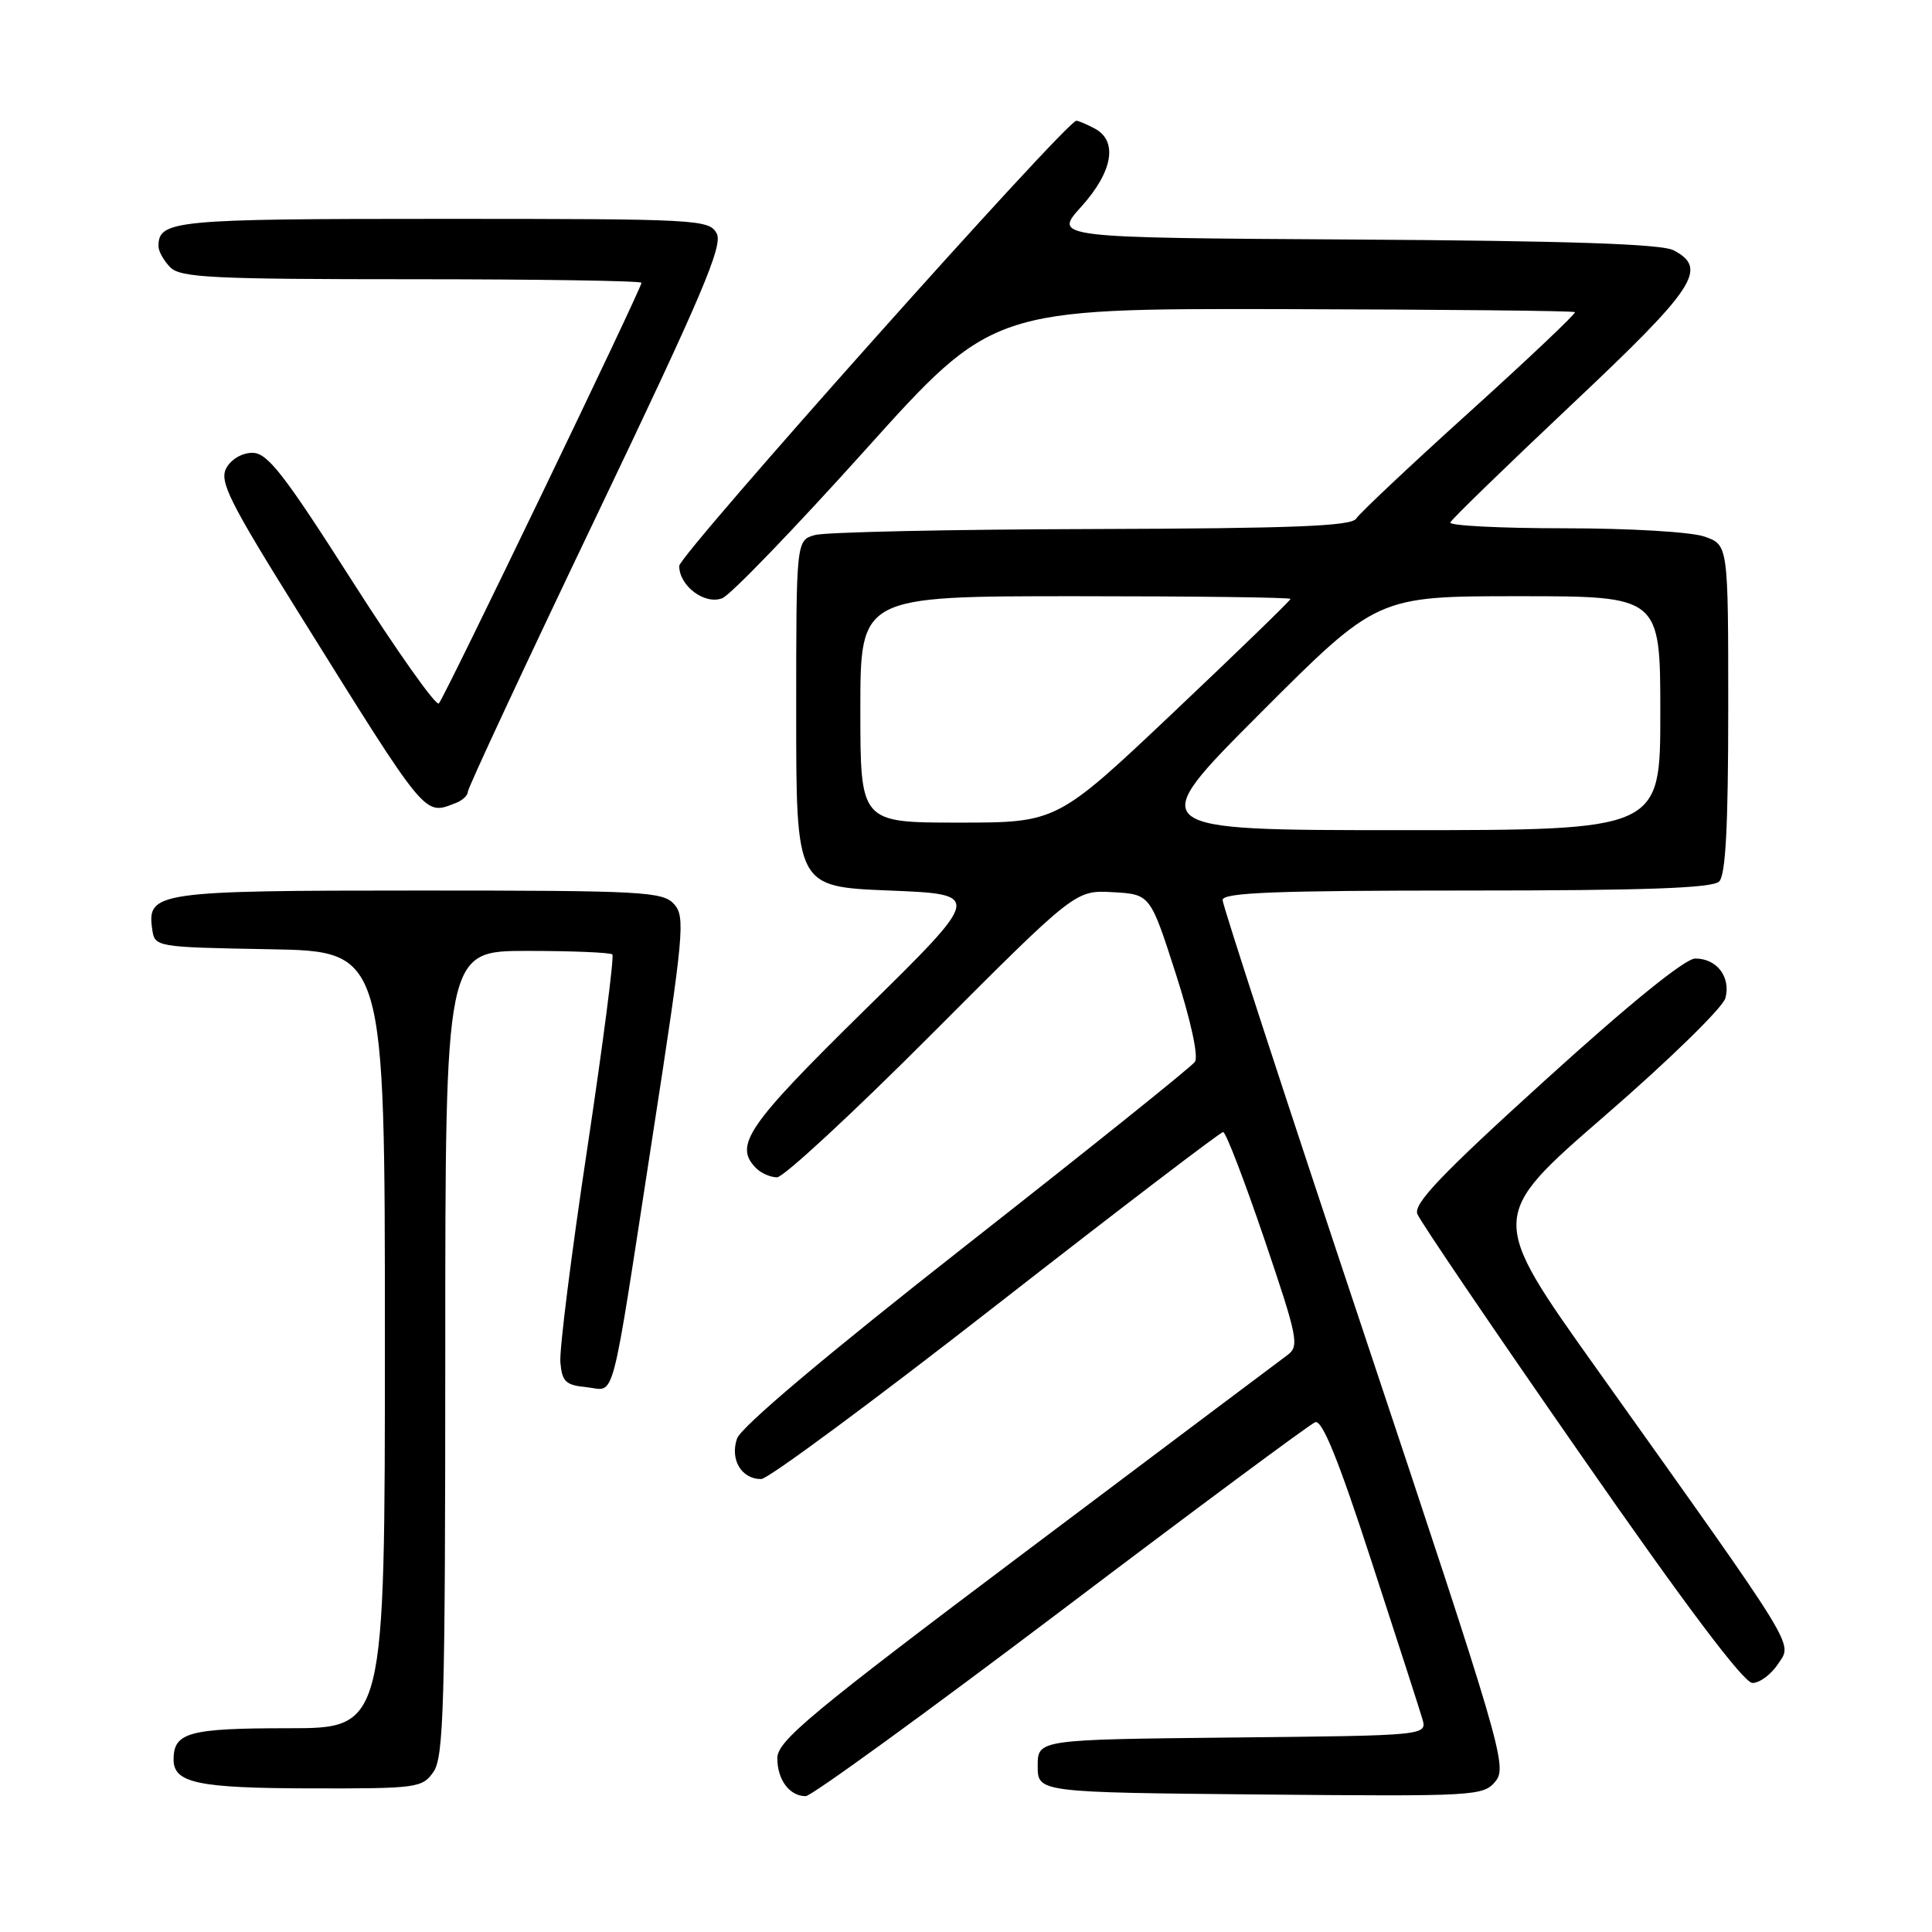 <?xml version="1.0" encoding="UTF-8" standalone="no"?>
<!DOCTYPE svg PUBLIC "-//W3C//DTD SVG 1.1//EN" "http://www.w3.org/Graphics/SVG/1.1/DTD/svg11.dtd" >
<svg xmlns="http://www.w3.org/2000/svg" xmlns:xlink="http://www.w3.org/1999/xlink" version="1.1" viewBox="0 0 256 256">
 <g >
 <path fill="currentColor"
d=" M 140.54 213.48 C 158.37 199.99 173.55 188.73 174.27 188.45 C 175.19 188.10 177.34 193.38 181.68 206.73 C 185.05 217.05 188.10 226.50 188.46 227.73 C 189.12 229.97 189.12 229.97 163.31 230.23 C 137.50 230.50 137.50 230.50 137.50 234.00 C 137.50 237.50 137.50 237.50 167.00 237.78 C 195.62 238.04 196.55 237.99 198.17 236.02 C 199.75 234.08 198.93 231.29 180.92 177.25 C 170.51 146.05 162.00 119.95 162.00 119.26 C 162.00 118.27 168.99 118.00 194.30 118.00 C 218.09 118.00 226.92 117.68 227.80 116.80 C 228.66 115.94 229.00 109.44 229.00 93.90 C 229.00 72.20 229.00 72.20 225.85 71.10 C 224.09 70.48 215.89 70.00 207.27 70.00 C 198.78 70.00 191.98 69.65 192.17 69.23 C 192.35 68.80 199.59 61.78 208.25 53.61 C 224.70 38.11 226.37 35.58 221.75 33.16 C 220.16 32.33 207.83 31.91 179.53 31.74 C 139.55 31.50 139.55 31.50 143.28 27.38 C 147.45 22.76 148.16 18.69 145.07 17.04 C 144.00 16.47 142.90 16.00 142.62 16.00 C 141.30 16.00 90.00 73.51 90.00 74.99 C 90.00 77.64 93.37 80.17 95.70 79.27 C 96.79 78.85 105.29 70.03 114.59 59.69 C 131.50 40.88 131.50 40.88 169.94 40.96 C 191.08 41.01 208.52 41.18 208.69 41.36 C 208.86 41.53 202.59 47.47 194.75 54.56 C 186.91 61.64 180.14 68.02 179.70 68.72 C 179.08 69.72 171.29 70.02 144.70 70.10 C 125.89 70.15 109.38 70.51 108.00 70.89 C 105.50 71.59 105.50 71.59 105.50 94.55 C 105.50 117.50 105.50 117.50 117.84 118.00 C 130.18 118.50 130.18 118.50 114.59 133.82 C 98.98 149.16 97.18 151.78 100.20 154.80 C 100.86 155.46 102.10 156.00 102.96 156.00 C 103.82 156.00 113.07 147.44 123.51 136.97 C 142.50 117.94 142.50 117.94 147.46 118.22 C 152.41 118.50 152.41 118.50 155.79 129.00 C 157.79 135.22 158.83 139.99 158.33 140.70 C 157.88 141.36 144.22 152.30 128.00 165.03 C 109.52 179.53 98.18 189.08 97.66 190.62 C 96.70 193.40 98.26 196.01 100.87 195.98 C 101.77 195.98 115.76 185.63 131.97 172.98 C 148.17 160.34 161.72 150.00 162.07 150.00 C 162.43 150.00 164.87 156.37 167.52 164.15 C 171.99 177.34 172.20 178.38 170.57 179.57 C 169.62 180.27 154.02 191.98 135.92 205.59 C 107.32 227.09 103.00 230.69 103.00 232.97 C 103.00 235.84 104.62 238.00 106.76 238.00 C 107.51 238.00 122.71 226.96 140.54 213.48 Z  M 57.44 234.78 C 58.80 232.83 59.00 225.88 59.00 179.28 C 59.00 126.00 59.00 126.00 69.83 126.00 C 75.79 126.00 80.88 126.21 81.14 126.47 C 81.40 126.73 79.90 138.32 77.81 152.22 C 75.71 166.13 74.11 178.85 74.25 180.50 C 74.47 183.08 74.95 183.54 77.72 183.81 C 81.63 184.19 80.79 187.37 86.47 150.55 C 90.62 123.70 90.83 121.47 89.32 119.80 C 87.82 118.14 85.22 118.00 55.54 118.00 C 20.86 118.00 19.47 118.20 20.16 123.06 C 20.50 125.50 20.50 125.50 35.75 125.78 C 51.00 126.05 51.00 126.05 51.00 177.53 C 51.00 229.00 51.00 229.00 38.20 229.00 C 25.03 229.00 23.00 229.55 23.00 233.15 C 23.00 236.26 26.22 236.94 41.19 236.97 C 55.26 237.00 55.95 236.91 57.44 234.78 Z  M 235.61 220.47 C 237.51 217.57 238.60 219.34 211.56 181.36 C 197.22 161.23 197.22 161.23 212.63 147.86 C 221.15 140.48 228.31 133.49 228.63 132.24 C 229.36 129.45 227.48 127.00 224.63 127.01 C 223.29 127.01 215.95 132.96 204.81 143.07 C 190.97 155.62 187.26 159.51 187.81 160.87 C 188.19 161.84 197.94 176.21 209.49 192.81 C 223.39 212.81 231.06 223.00 232.21 223.00 C 233.17 223.00 234.70 221.86 235.61 220.47 Z  M 60.42 106.39 C 61.29 106.06 62.00 105.38 62.00 104.89 C 62.00 104.40 69.65 87.99 79.00 68.44 C 93.00 39.16 95.82 32.54 94.97 30.94 C 93.97 29.08 92.54 29.00 58.66 29.00 C 22.98 29.00 21.00 29.19 21.00 32.63 C 21.00 33.30 21.71 34.56 22.57 35.43 C 23.93 36.79 28.24 37.00 54.57 37.00 C 71.31 37.00 85.00 37.21 85.00 37.47 C 85.00 38.24 58.90 92.43 58.15 93.21 C 57.78 93.61 52.60 86.29 46.65 76.96 C 37.61 62.79 35.44 60.00 33.45 60.00 C 32.08 60.00 30.61 60.86 29.98 62.04 C 29.04 63.79 30.40 66.50 39.63 81.29 C 56.78 108.79 56.15 108.03 60.42 106.39 Z  M 167.00 94.50 C 182.48 79.00 182.48 79.00 201.24 79.00 C 220.00 79.00 220.00 79.00 220.00 94.50 C 220.00 110.00 220.00 110.00 185.76 110.00 C 151.52 110.00 151.52 110.00 167.00 94.50 Z  M 114.00 94.00 C 114.00 79.00 114.00 79.00 142.50 79.00 C 158.18 79.00 171.00 79.16 171.00 79.36 C 171.00 79.56 164.04 86.31 155.53 94.36 C 140.05 109.00 140.05 109.00 127.03 109.00 C 114.00 109.00 114.00 109.00 114.00 94.00 Z "/>
</g>
</svg>